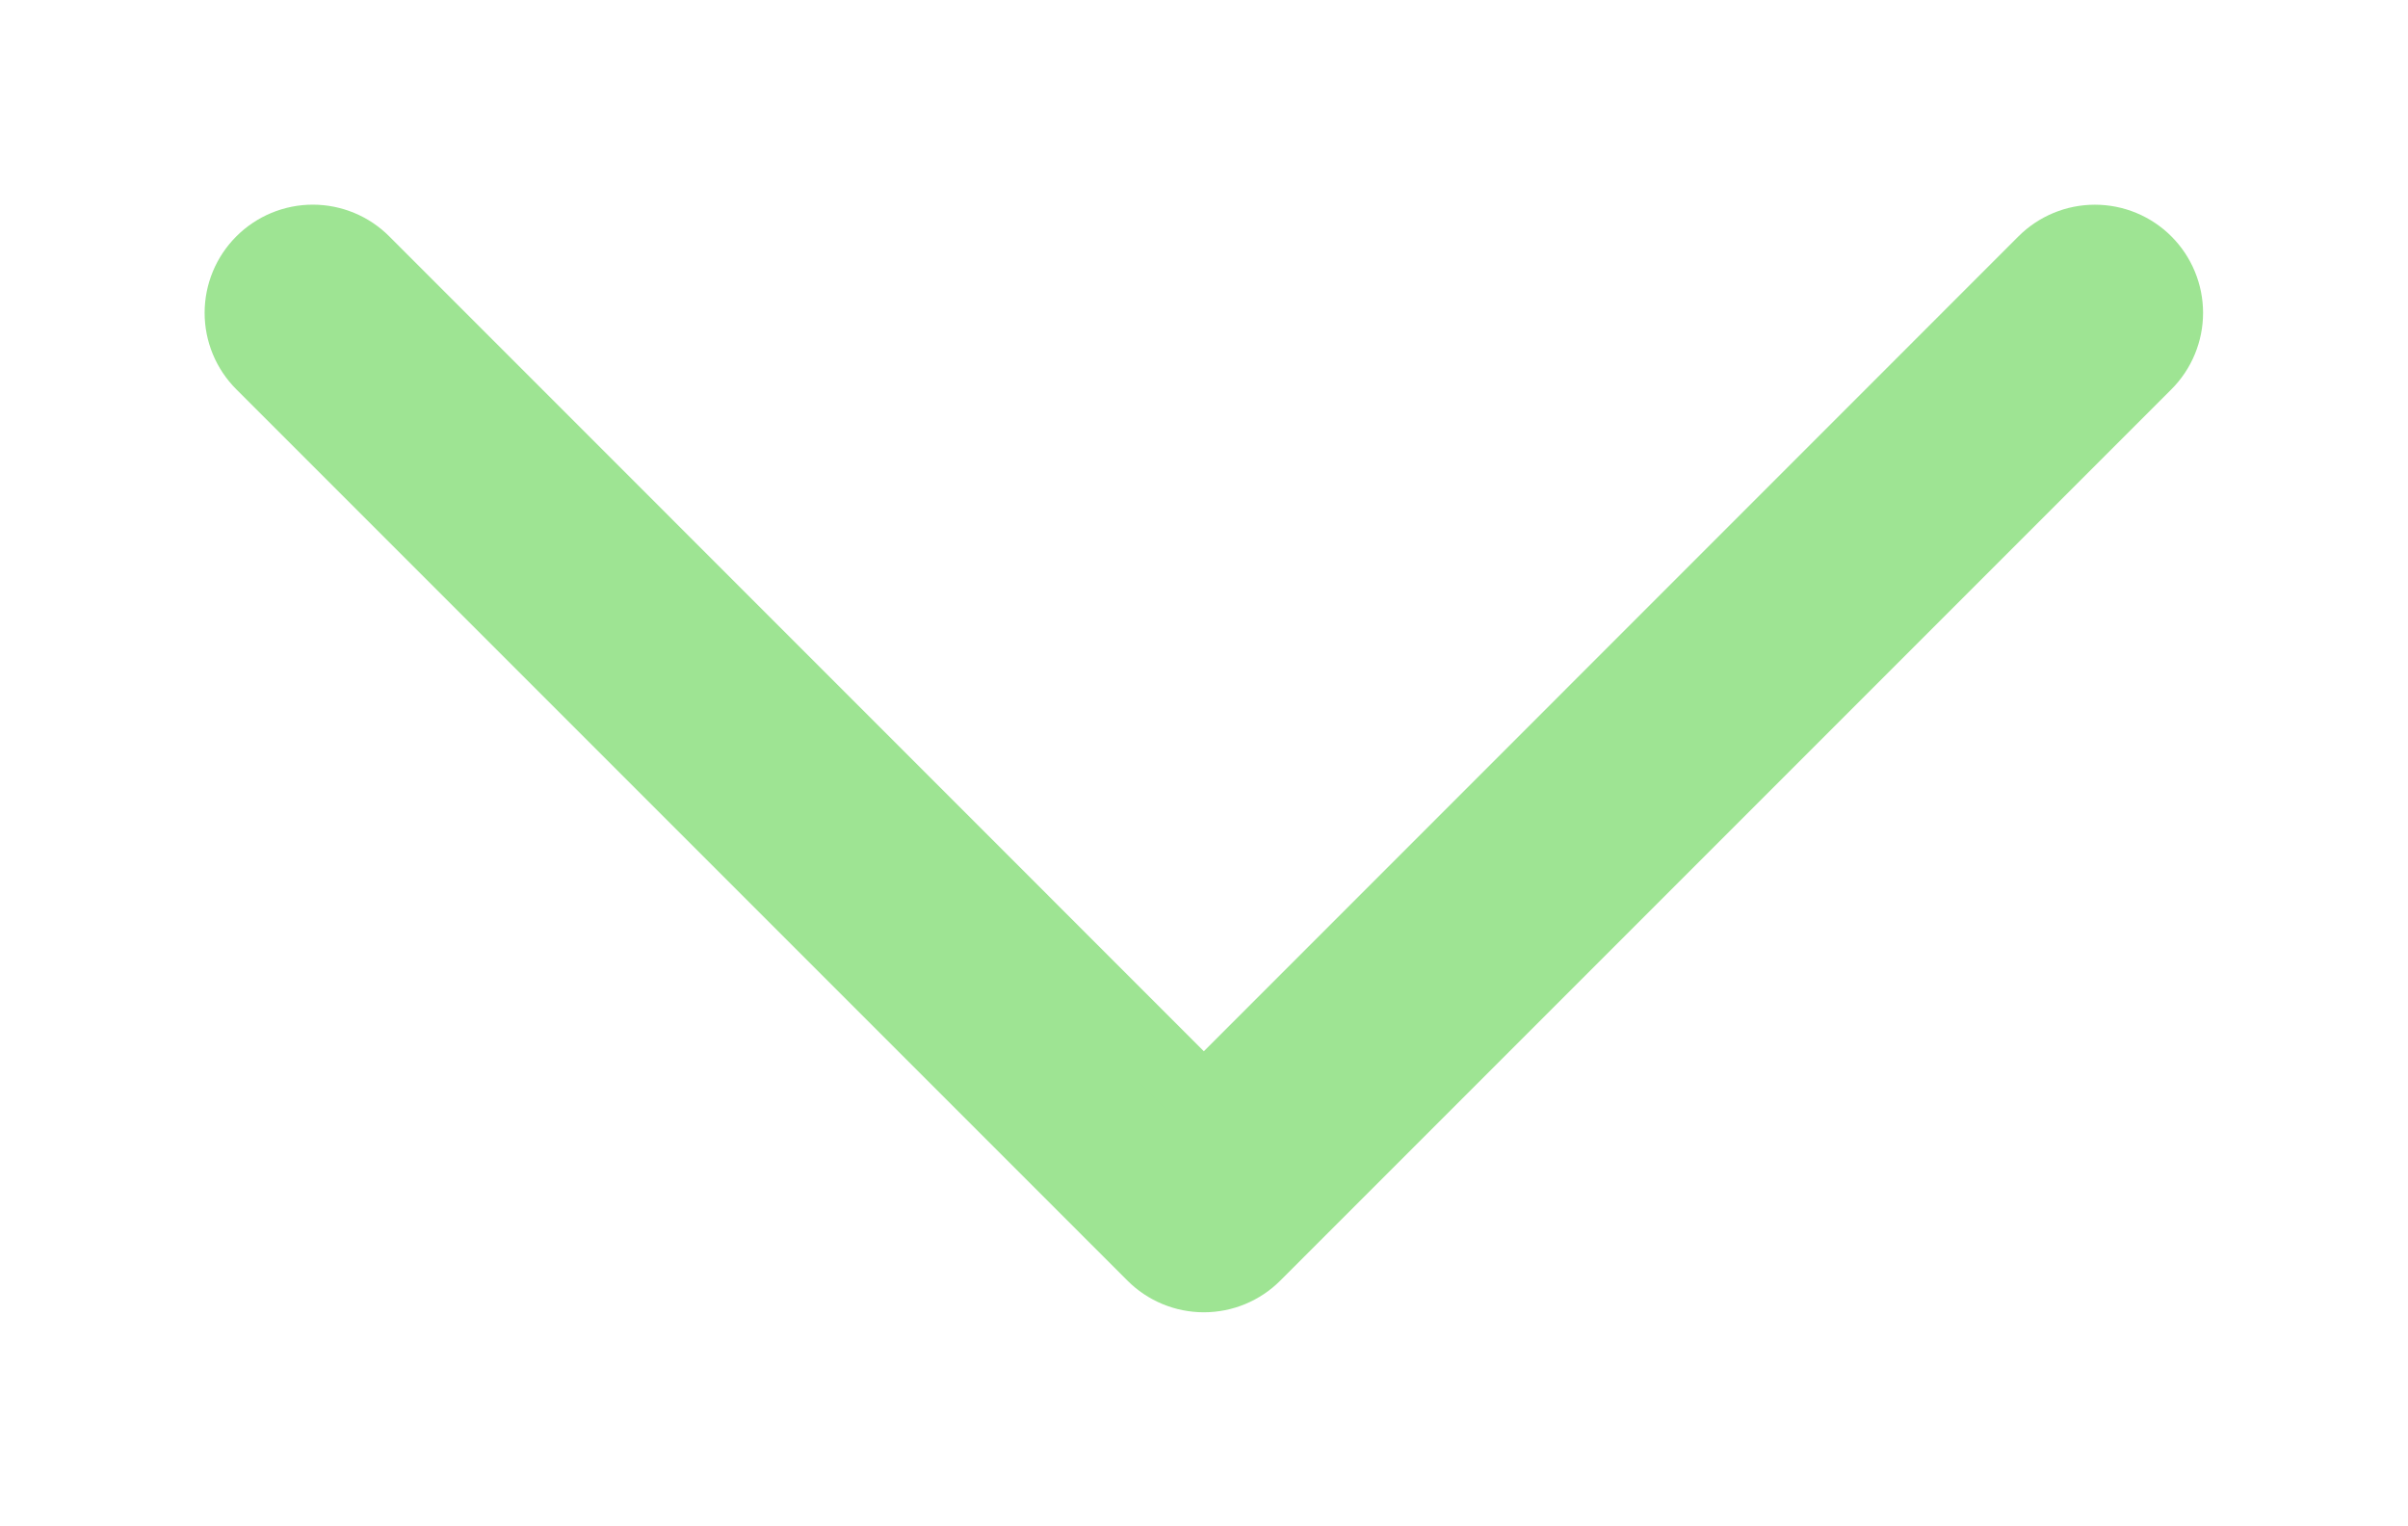 <?xml version="1.0" encoding="UTF-8" standalone="no"?>
<svg
   width="101"
   height="64"
   viewBox="0 0 101 64"
   fill="none"
   version="1.1"
   id="svg379"
   sodipodi:docname="vector5419-qmf.svg"
   inkscape:version="1.2.2 (b0a8486541, 2022-12-01)"
   xmlns:inkscape="http://www.inkscape.org/namespaces/inkscape"
   xmlns:sodipodi="http://sodipodi.sourceforge.net/DTD/sodipodi-0.dtd"
   xmlns="http://www.w3.org/2000/svg"
   xmlns:svg="http://www.w3.org/2000/svg">
  <sodipodi:namedview
     id="namedview381"
     pagecolor="#505050"
     bordercolor="#eeeeee"
     borderopacity="1"
     inkscape:showpageshadow="0"
     inkscape:pageopacity="0"
     inkscape:pagecheckerboard="0"
     inkscape:deskcolor="#505050"
     showgrid="false"
     inkscape:zoom="13.118812"
     inkscape:cx="46.764906"
     inkscape:cy="24.35434"
     inkscape:window-width="1916"
     inkscape:window-height="1050"
     inkscape:window-x="0"
     inkscape:window-y="26"
     inkscape:window-maximized="1"
     inkscape:current-layer="g358" />
  <g
     filter="url(#filter0_d_54_1953)"
     id="g358">
    <path
       fill-rule="evenodd"
       clip-rule="evenodd"
       d="M10.915 3.915C11.204 3.625 11.548 3.395 11.926 3.238C12.305 3.081 12.71 3 13.12 3C13.53 3 13.935 3.081 14.314 3.238C14.692 3.395 15.036 3.625 15.325 3.915L50.494 39.09L85.663 3.915C85.953 3.625 86.296 3.396 86.675 3.239C87.053 3.082 87.459 3.002 87.868 3.002C88.278 3.002 88.683 3.082 89.062 3.239C89.44 3.396 89.784 3.625 90.073 3.915C90.363 4.205 90.593 4.548 90.749 4.927C90.906 5.305 90.987 5.711 90.987 6.12C90.987 6.53 90.906 6.935 90.749 7.313C90.593 7.692 90.363 8.036 90.073 8.325L52.699 45.699C52.41 45.989 52.066 46.219 51.688 46.376C51.309 46.533 50.904 46.614 50.494 46.614C50.084 46.614 49.679 46.533 49.3 46.376C48.922 46.219 48.578 45.989 48.289 45.699L10.915 8.325C10.625 8.036 10.395 7.692 10.238 7.314C10.081 6.935 10 6.53 10 6.12C10 5.71 10.081 5.305 10.238 4.926C10.395 4.548 10.625 4.204 10.915 3.915Z"
       fill="#9EE493"
       id="path354"
       style="stroke:#9ee493;stroke-opacity:1;stroke-width:2.835;stroke-dasharray:none" />
  </g>
  <defs
     id="defs377">
    <filter
       id="filter0_d_54_1953"
       x="0"
       y="0"
       width="100.987"
       height="63.614"
       filterUnits="userSpaceOnUse"
       color-interpolation-filters="sRGB">
      <feFlood
         flood-opacity="0"
         result="BackgroundImageFix"
         id="feFlood360" />
      <feColorMatrix
         in="SourceAlpha"
         type="matrix"
         values="0 0 0 0 0 0 0 0 0 0 0 0 0 0 0 0 0 0 127 0"
         result="hardAlpha"
         id="feColorMatrix362" />
      <feOffset
         dy="7"
         id="feOffset364" />
      <feGaussianBlur
         stdDeviation="3.5"
         id="feGaussianBlur366" />
      <feComposite
         in2="hardAlpha"
         operator="out"
         id="feComposite368" />
      <feColorMatrix
         type="matrix"
         values="0 0 0 0 0 0 0 0 0 0 0 0 0 0 0 0 0 0 0.25 0"
         id="feColorMatrix370" />
      <feBlend
         mode="normal"
         in2="BackgroundImageFix"
         result="effect1_dropShadow_54_1953"
         id="feBlend372" />
      <feBlend
         mode="normal"
         in="SourceGraphic"
         in2="effect1_dropShadow_54_1953"
         result="shape"
         id="feBlend374" />
    </filter>
  </defs>
</svg>
